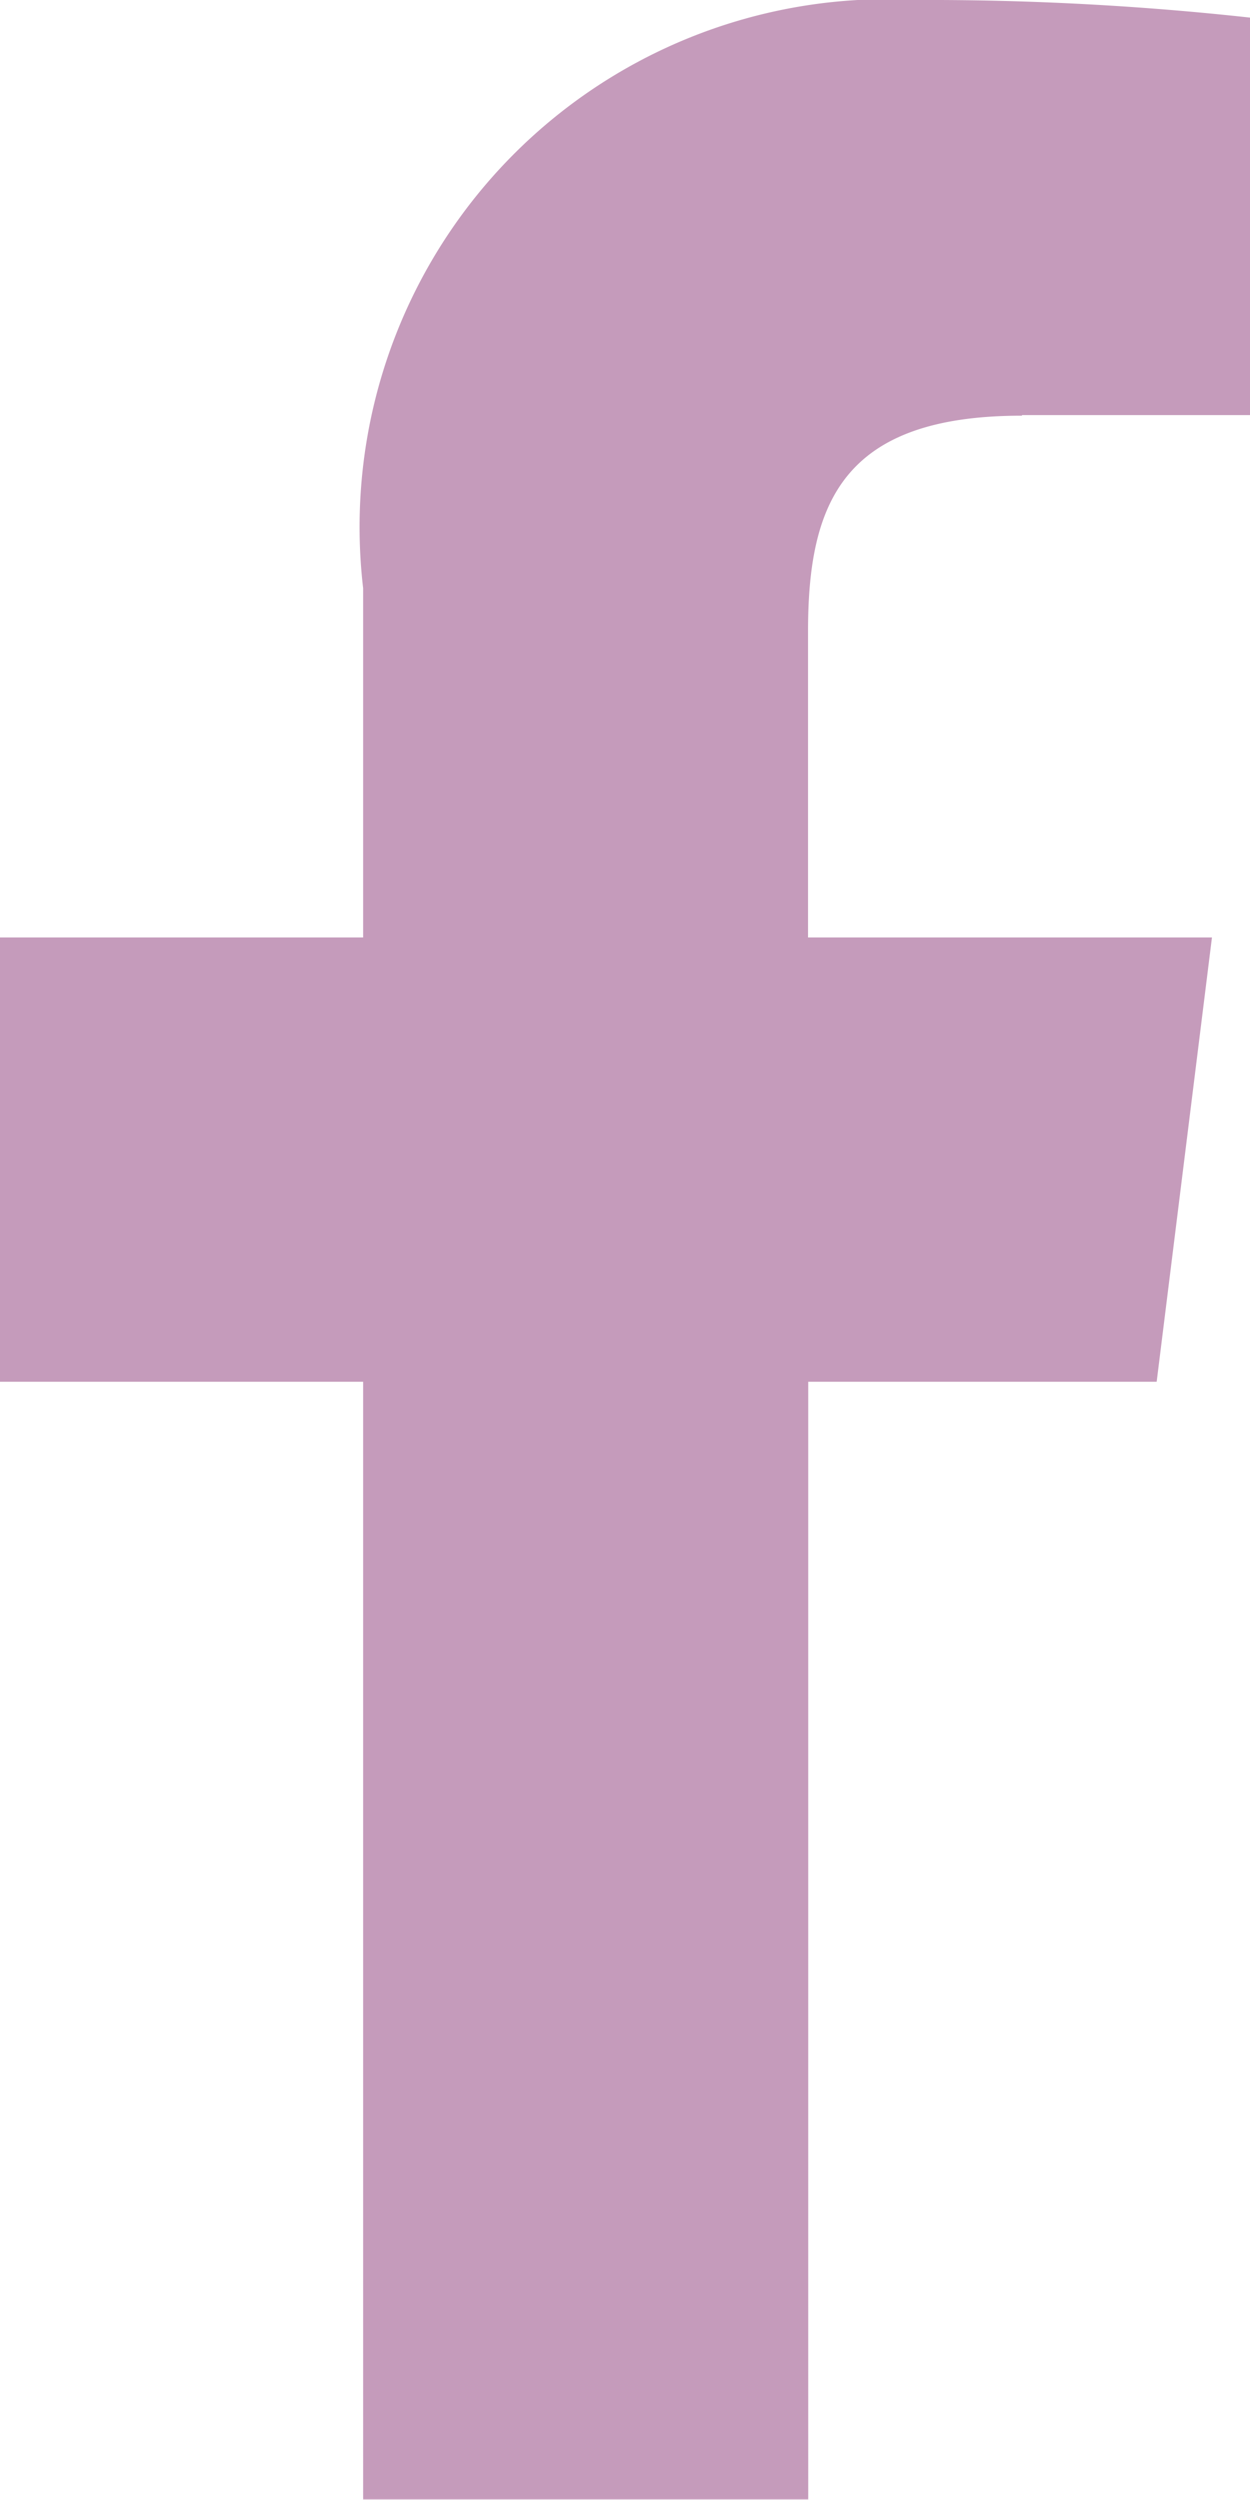 <svg xmlns="http://www.w3.org/2000/svg" width="6.375" height="12.749" viewBox="0 0 6.375 12.749">
  <path id="facebook_1_" data-name="facebook (1)" d="M11.4,2.117h1.164V.09a15.029,15.029,0,0,0-1.7-.09A2.692,2.692,0,0,0,8.039,3V4.781H6.187V7.047H8.039v5.7h2.27v-5.7h1.777l.282-2.266h-2.06V3.22c0-.655.177-1.1,1.09-1.1Z" transform="translate(-6.187)" fill="#c59bbb"/>
</svg>
